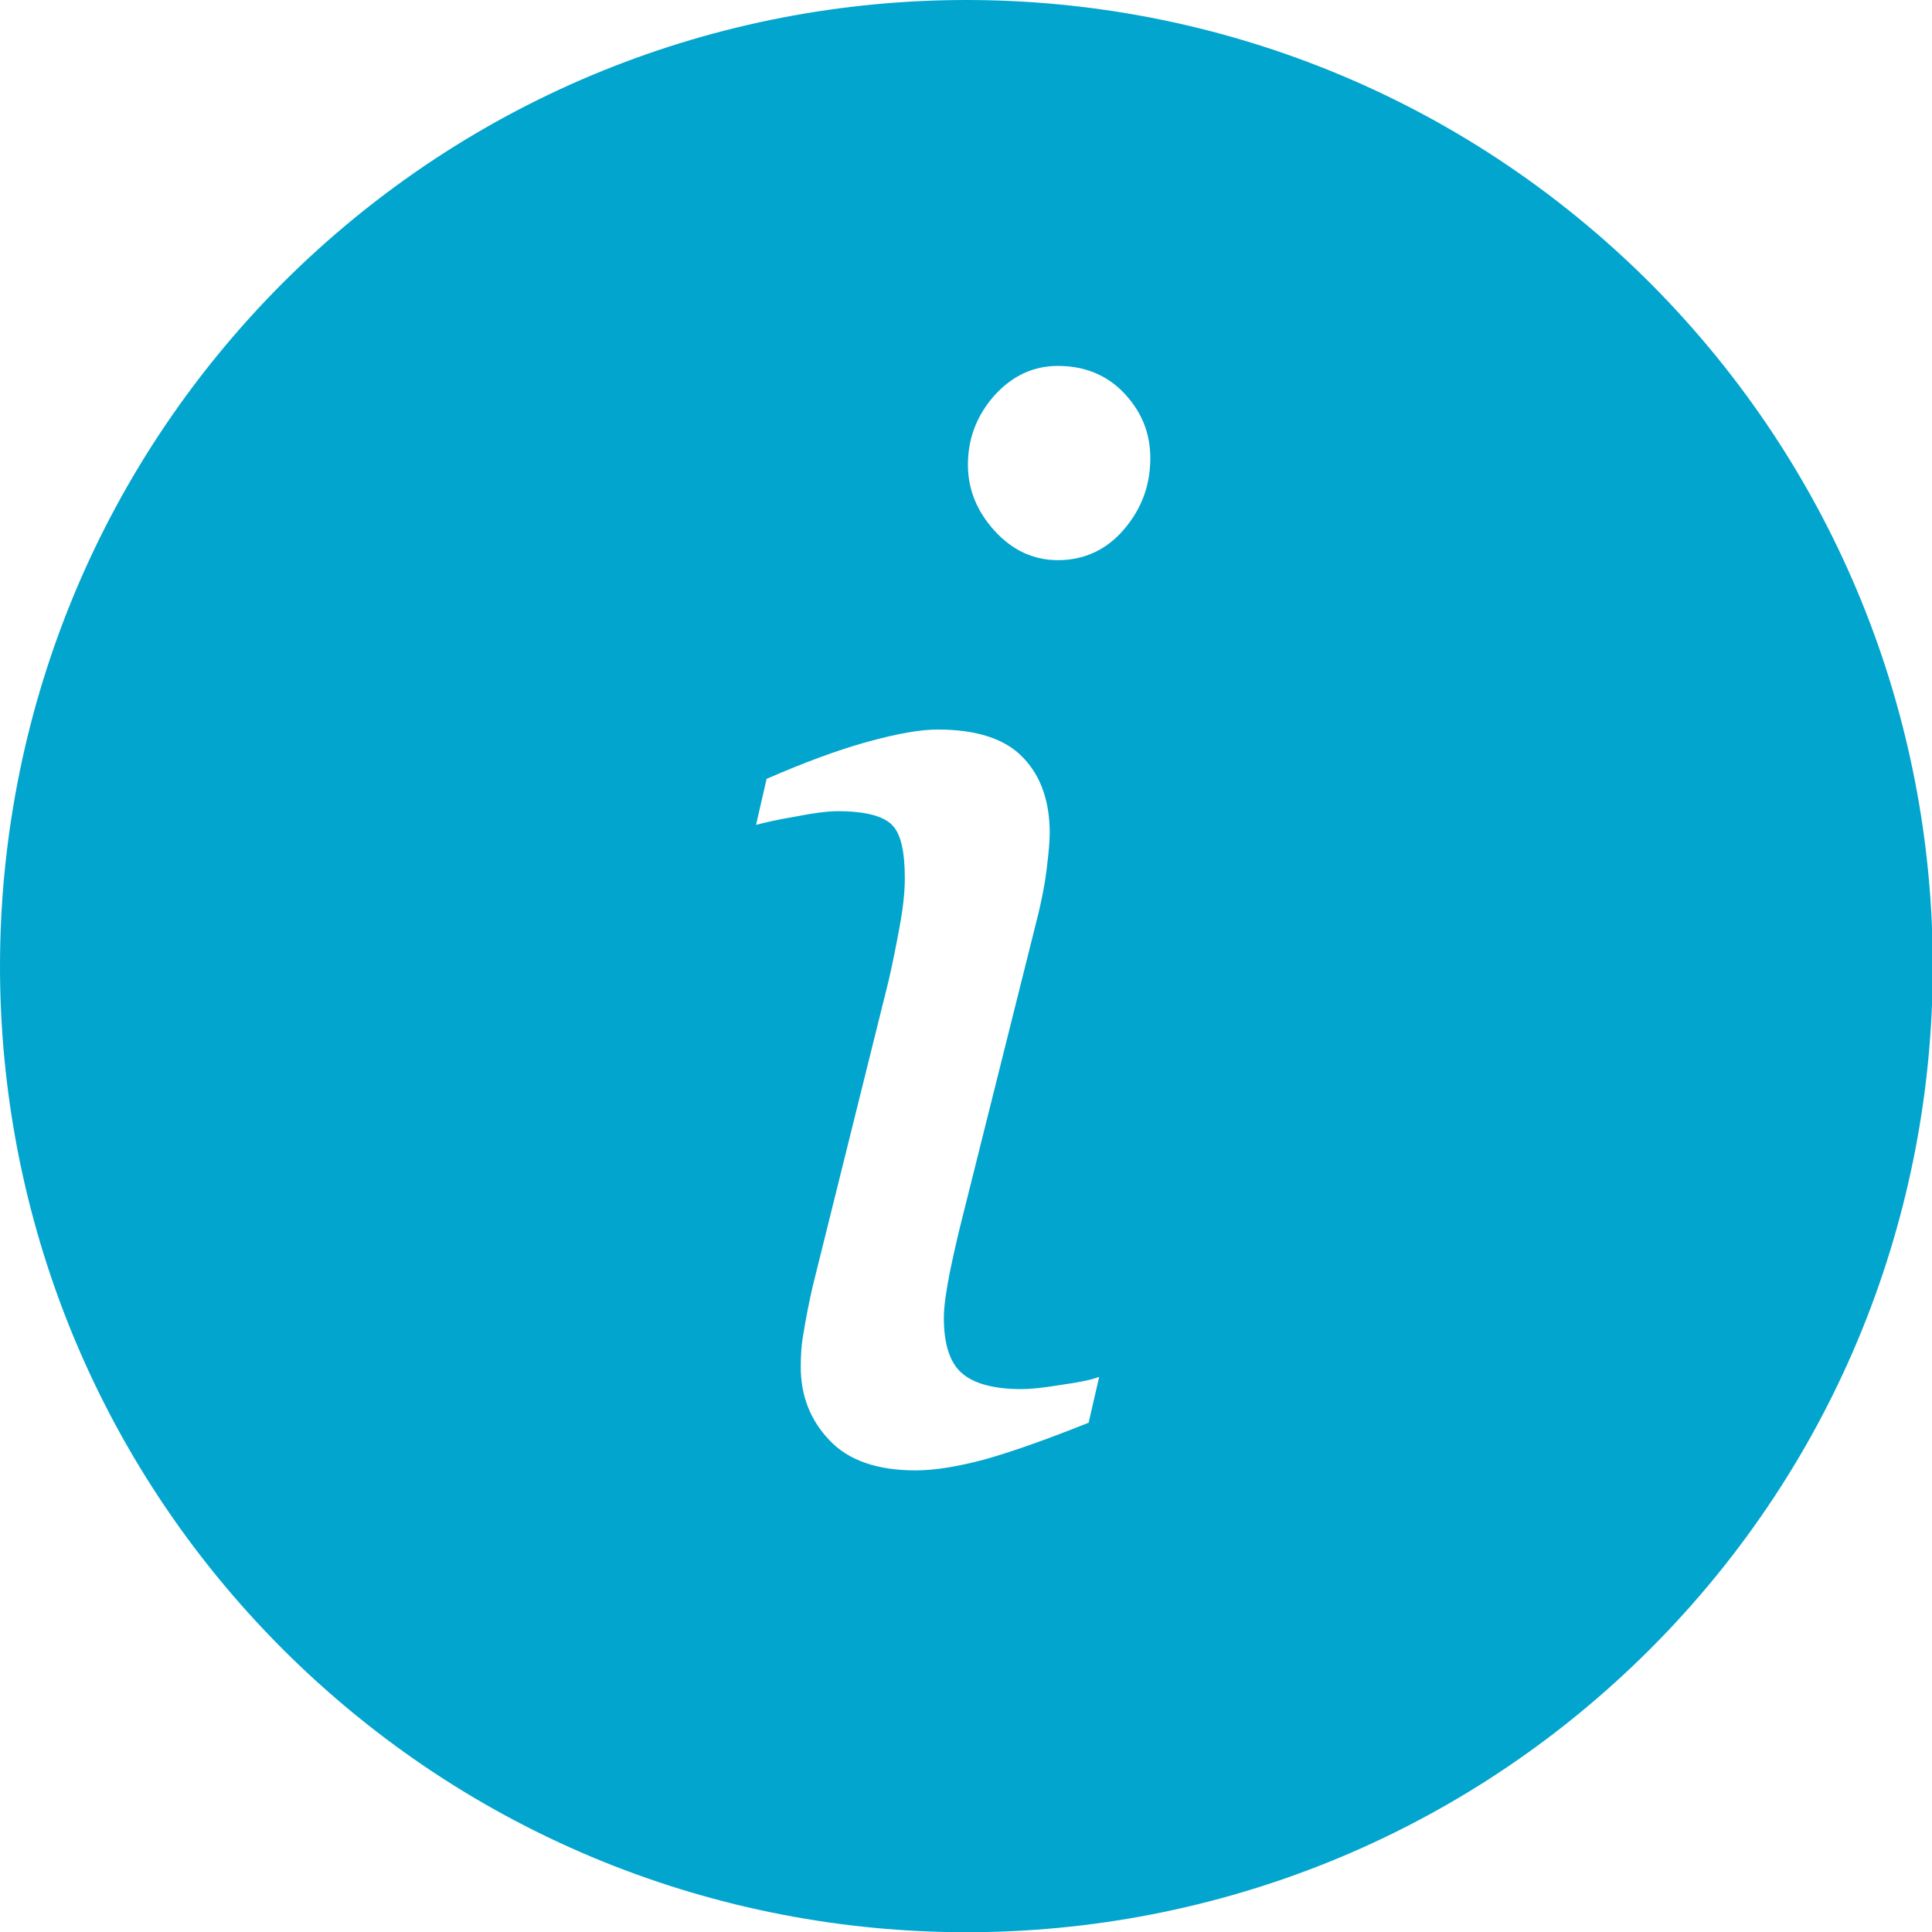 <?xml version="1.0" encoding="UTF-8"?>
<svg width="15px" height="15px" viewBox="0 0 15 15" version="1.1" xmlns="http://www.w3.org/2000/svg" xmlns:xlink="http://www.w3.org/1999/xlink">
    <!-- Generator: sketchtool 58 (101010) - https://sketch.com -->
    <title>88F4998E-8E30-4C1C-AFA4-43654C9F42B0</title>
    <desc>Created with sketchtool.</desc>
    <g id="Page-1" stroke="none" stroke-width="1" fill="none" fill-rule="evenodd">
        <g id="Course-Feedback-Create" transform="translate(-365, -1520)" fill="#02A5CE">
            <g id="Group-14" transform="translate(-1129, 82)">
                <g id="Group-4-Copy" transform="translate(1493, 1401)">
                    <g id="Group-8">
                        <path d="M9.726,41.111 C9.589,41.271 9.415,41.349 9.214,41.349 C9.022,41.349 8.858,41.271 8.721,41.12 C8.584,40.969 8.515,40.8 8.515,40.608 C8.515,40.403 8.584,40.225 8.721,40.07 C8.859,39.918 9.022,39.841 9.214,39.841 C9.424,39.841 9.598,39.914 9.73,40.055 C9.867,40.202 9.931,40.366 9.931,40.558 C9.931,40.768 9.863,40.951 9.726,41.111 Z M9.452,48.046 C9.109,48.183 8.834,48.279 8.634,48.334 C8.428,48.388 8.255,48.416 8.108,48.416 C7.812,48.416 7.588,48.339 7.441,48.183 C7.291,48.027 7.217,47.836 7.217,47.612 C7.217,47.524 7.222,47.434 7.24,47.342 C7.254,47.251 7.277,47.132 7.309,46.99 L7.898,44.619 C7.929,44.487 7.957,44.345 7.984,44.198 C8.012,44.048 8.025,43.925 8.025,43.82 C8.025,43.609 7.994,43.472 7.925,43.404 C7.857,43.335 7.715,43.298 7.505,43.298 C7.422,43.298 7.313,43.313 7.181,43.339 C7.043,43.362 6.939,43.386 6.87,43.404 L6.952,43.047 C7.244,42.92 7.505,42.823 7.733,42.76 C7.966,42.696 8.144,42.664 8.281,42.664 C8.583,42.664 8.807,42.737 8.944,42.883 C9.081,43.025 9.15,43.221 9.15,43.468 C9.15,43.536 9.141,43.627 9.127,43.742 C9.114,43.856 9.091,43.97 9.063,44.089 L8.47,46.46 C8.433,46.606 8.401,46.748 8.373,46.885 C8.346,47.026 8.328,47.141 8.328,47.232 C8.328,47.442 8.378,47.588 8.474,47.666 C8.566,47.744 8.721,47.785 8.931,47.785 C9,47.785 9.1,47.775 9.233,47.753 C9.365,47.734 9.466,47.716 9.534,47.69 L9.452,48.046 Z M13.81,39.196 C10.877,36.268 6.13,36.268 3.196,39.196 C0.268,42.13 0.268,46.876 3.196,49.805 C6.13,52.734 10.877,52.734 13.81,49.805 C16.738,46.876 16.738,42.13 13.81,39.196 L13.81,39.196 Z" id="i"></path>
                    </g>
                </g>
            </g>
        </g>
    </g>
</svg>